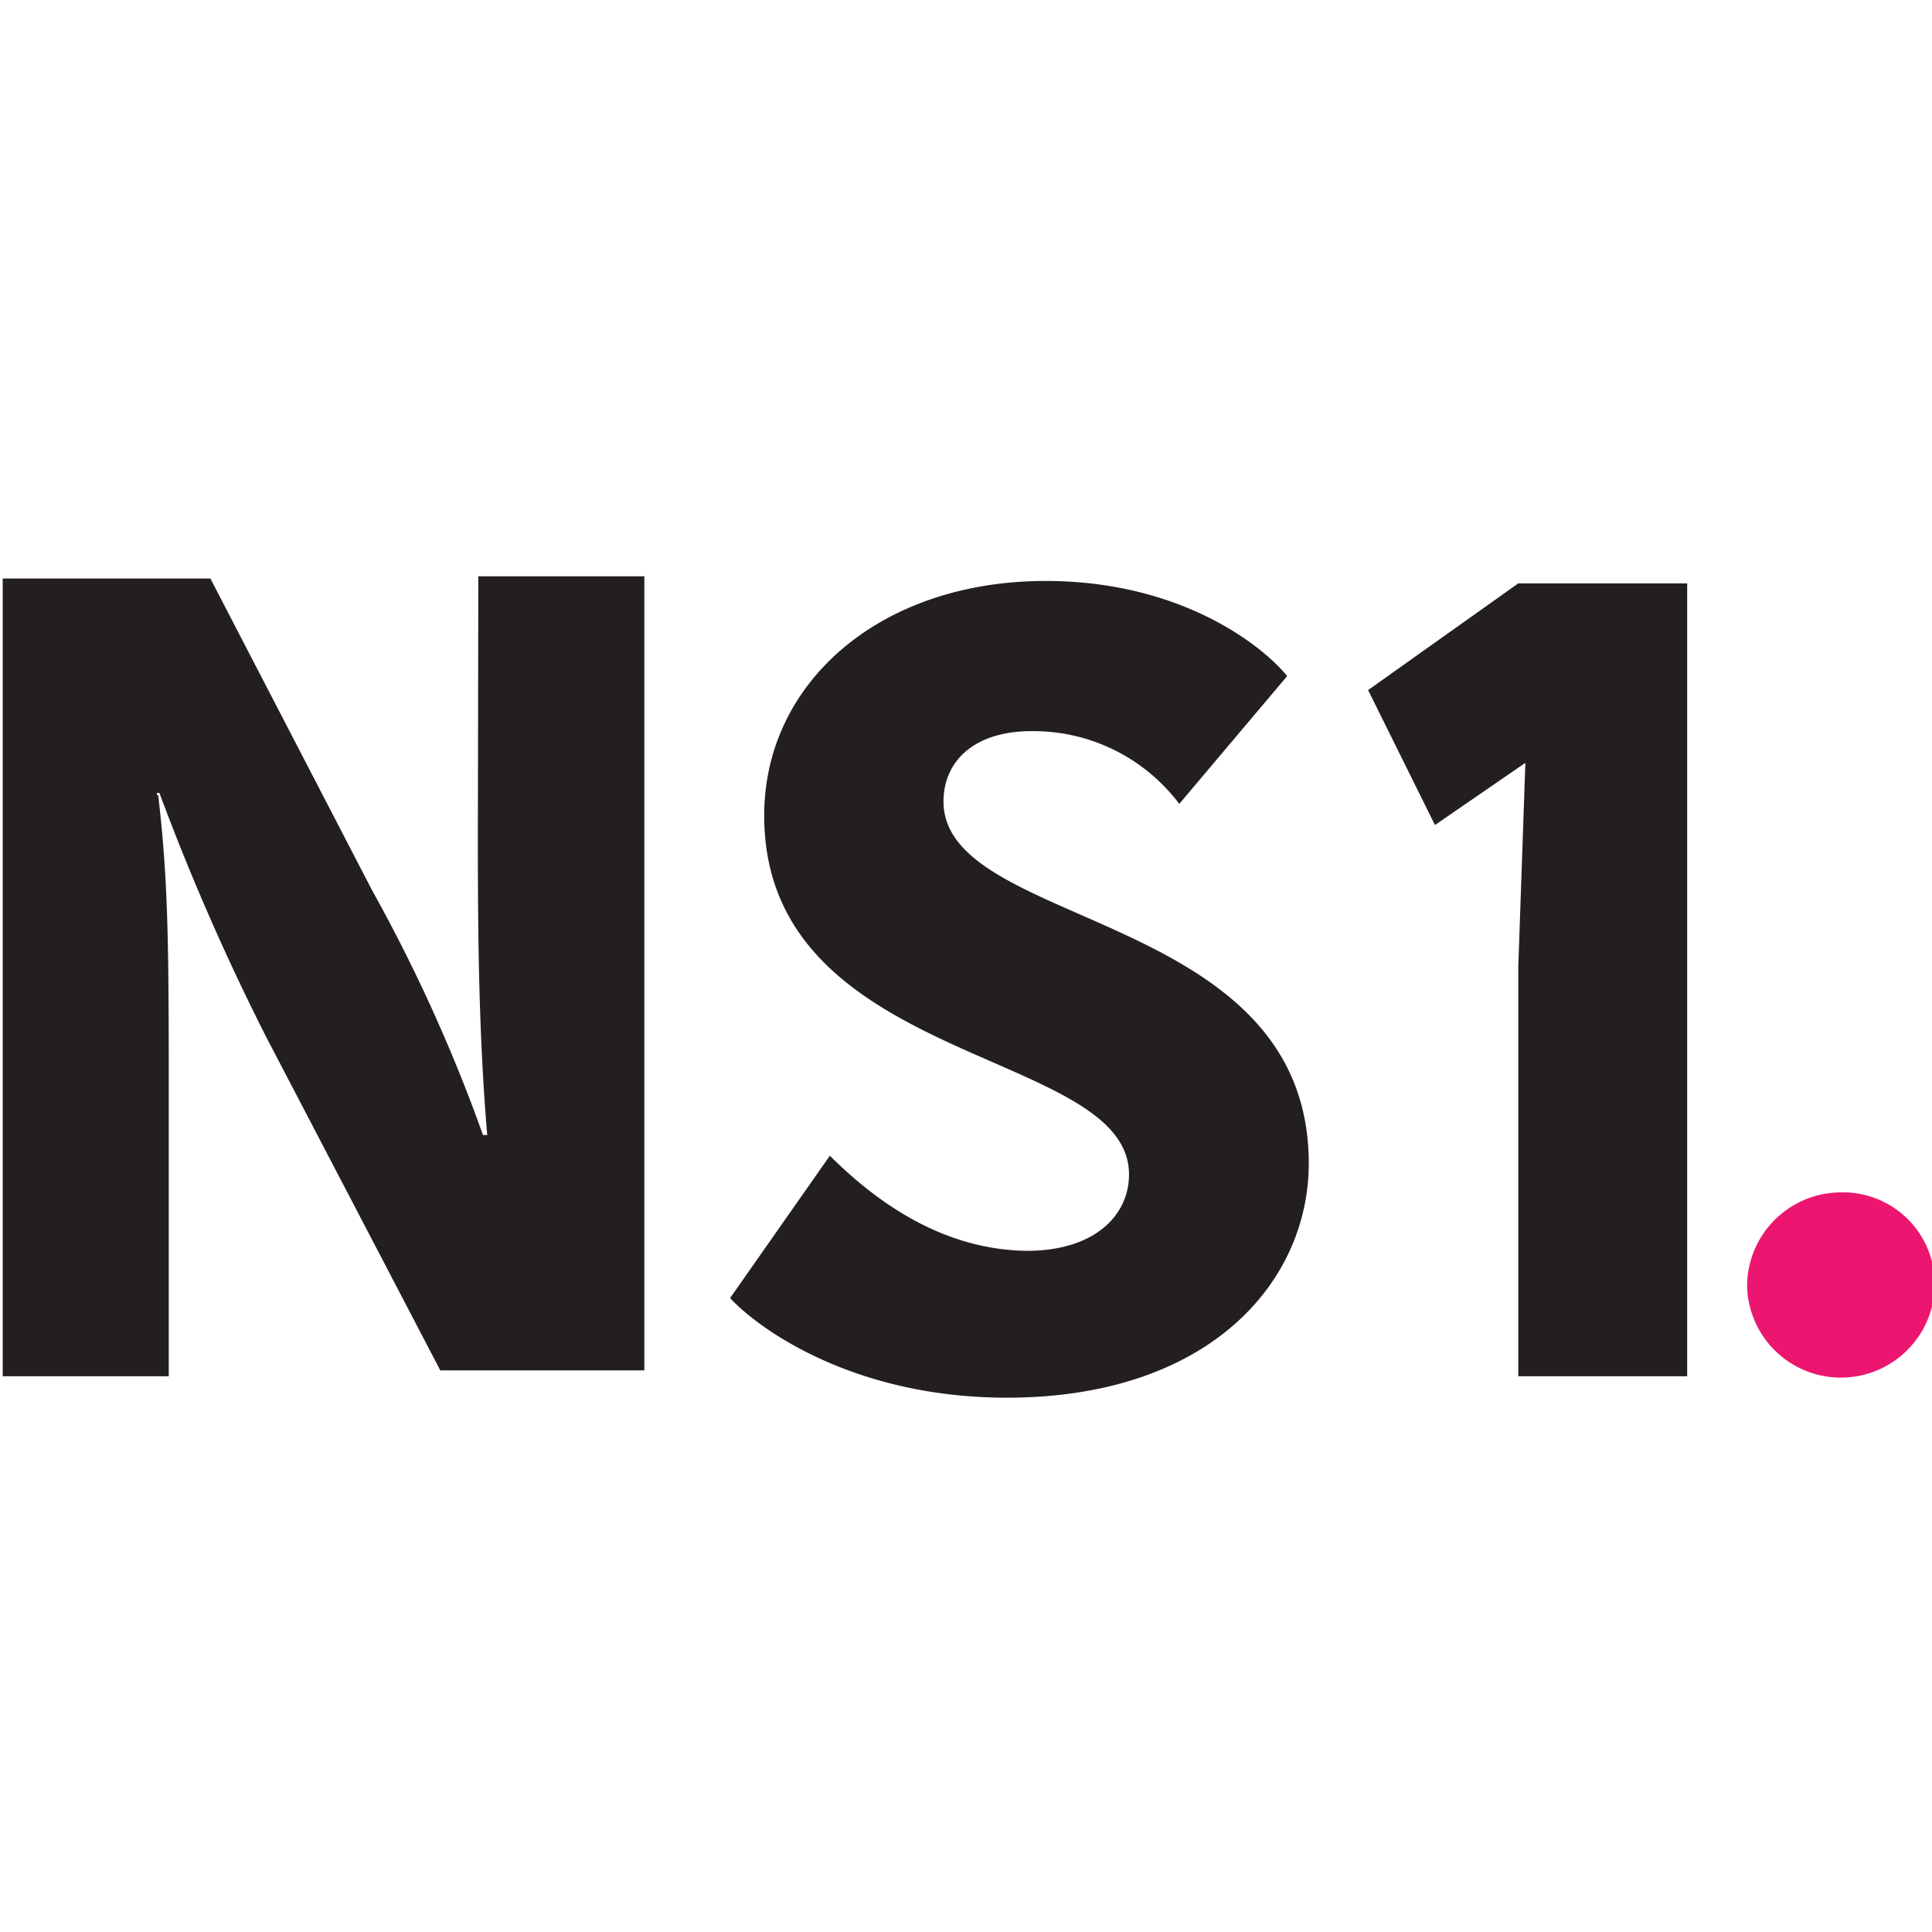 <?xml version="1.0" ?>
<svg xmlns="http://www.w3.org/2000/svg" viewBox="0 0 128 128">
	<style>
		.cls0 { fill: #231f20; }
		.cls1 { fill: #ec1671; }
	</style>
	<path d="M31.66 55c0 5.51 0 12.9.62 20.2H32A107.72 107.72 0 0024.66 59L13.94 38.33H.18v52.85h11v-20c0-9.25-.08-13.21-.7-18.5h-.08v-.15h.16a155.78 155.78 0 007.07 16.16l11.54 22.1h13.52V38.18h-11zM62.51 53.1c0-2.64 2-4.66 5.83-4.66a12.09 12.09 0 019.79 4.82l7.15-8.47c-1.79-2.18-7.23-6.3-16-6.3-11 0-18.65 6.76-18.65 15.54 0 16.63 24.17 15.39 24.17 23.78 0 2.65-2.18 5-6.61 5.06-6.29 0-10.88-4-13.21-6.3L48.37 86c1.94 2.09 8.23 6.6 18.34 6.6 13.36 0 20-7.62 20-15.54-.03-16.81-24.2-15.49-24.2-23.96zM100.59 38.65l-9.95 7.07 4.43 8.94 5.99-4.12-.47 13.52v27.12h11.19V38.65h-11.19z" class="cls0"/>
	<path d="M121.89 79a6.08 6.08 0 016.29 6.3 6.22 6.22 0 01-12.43 0 6.23 6.23 0 016.14-6.3" class="cls1"/>
</svg>